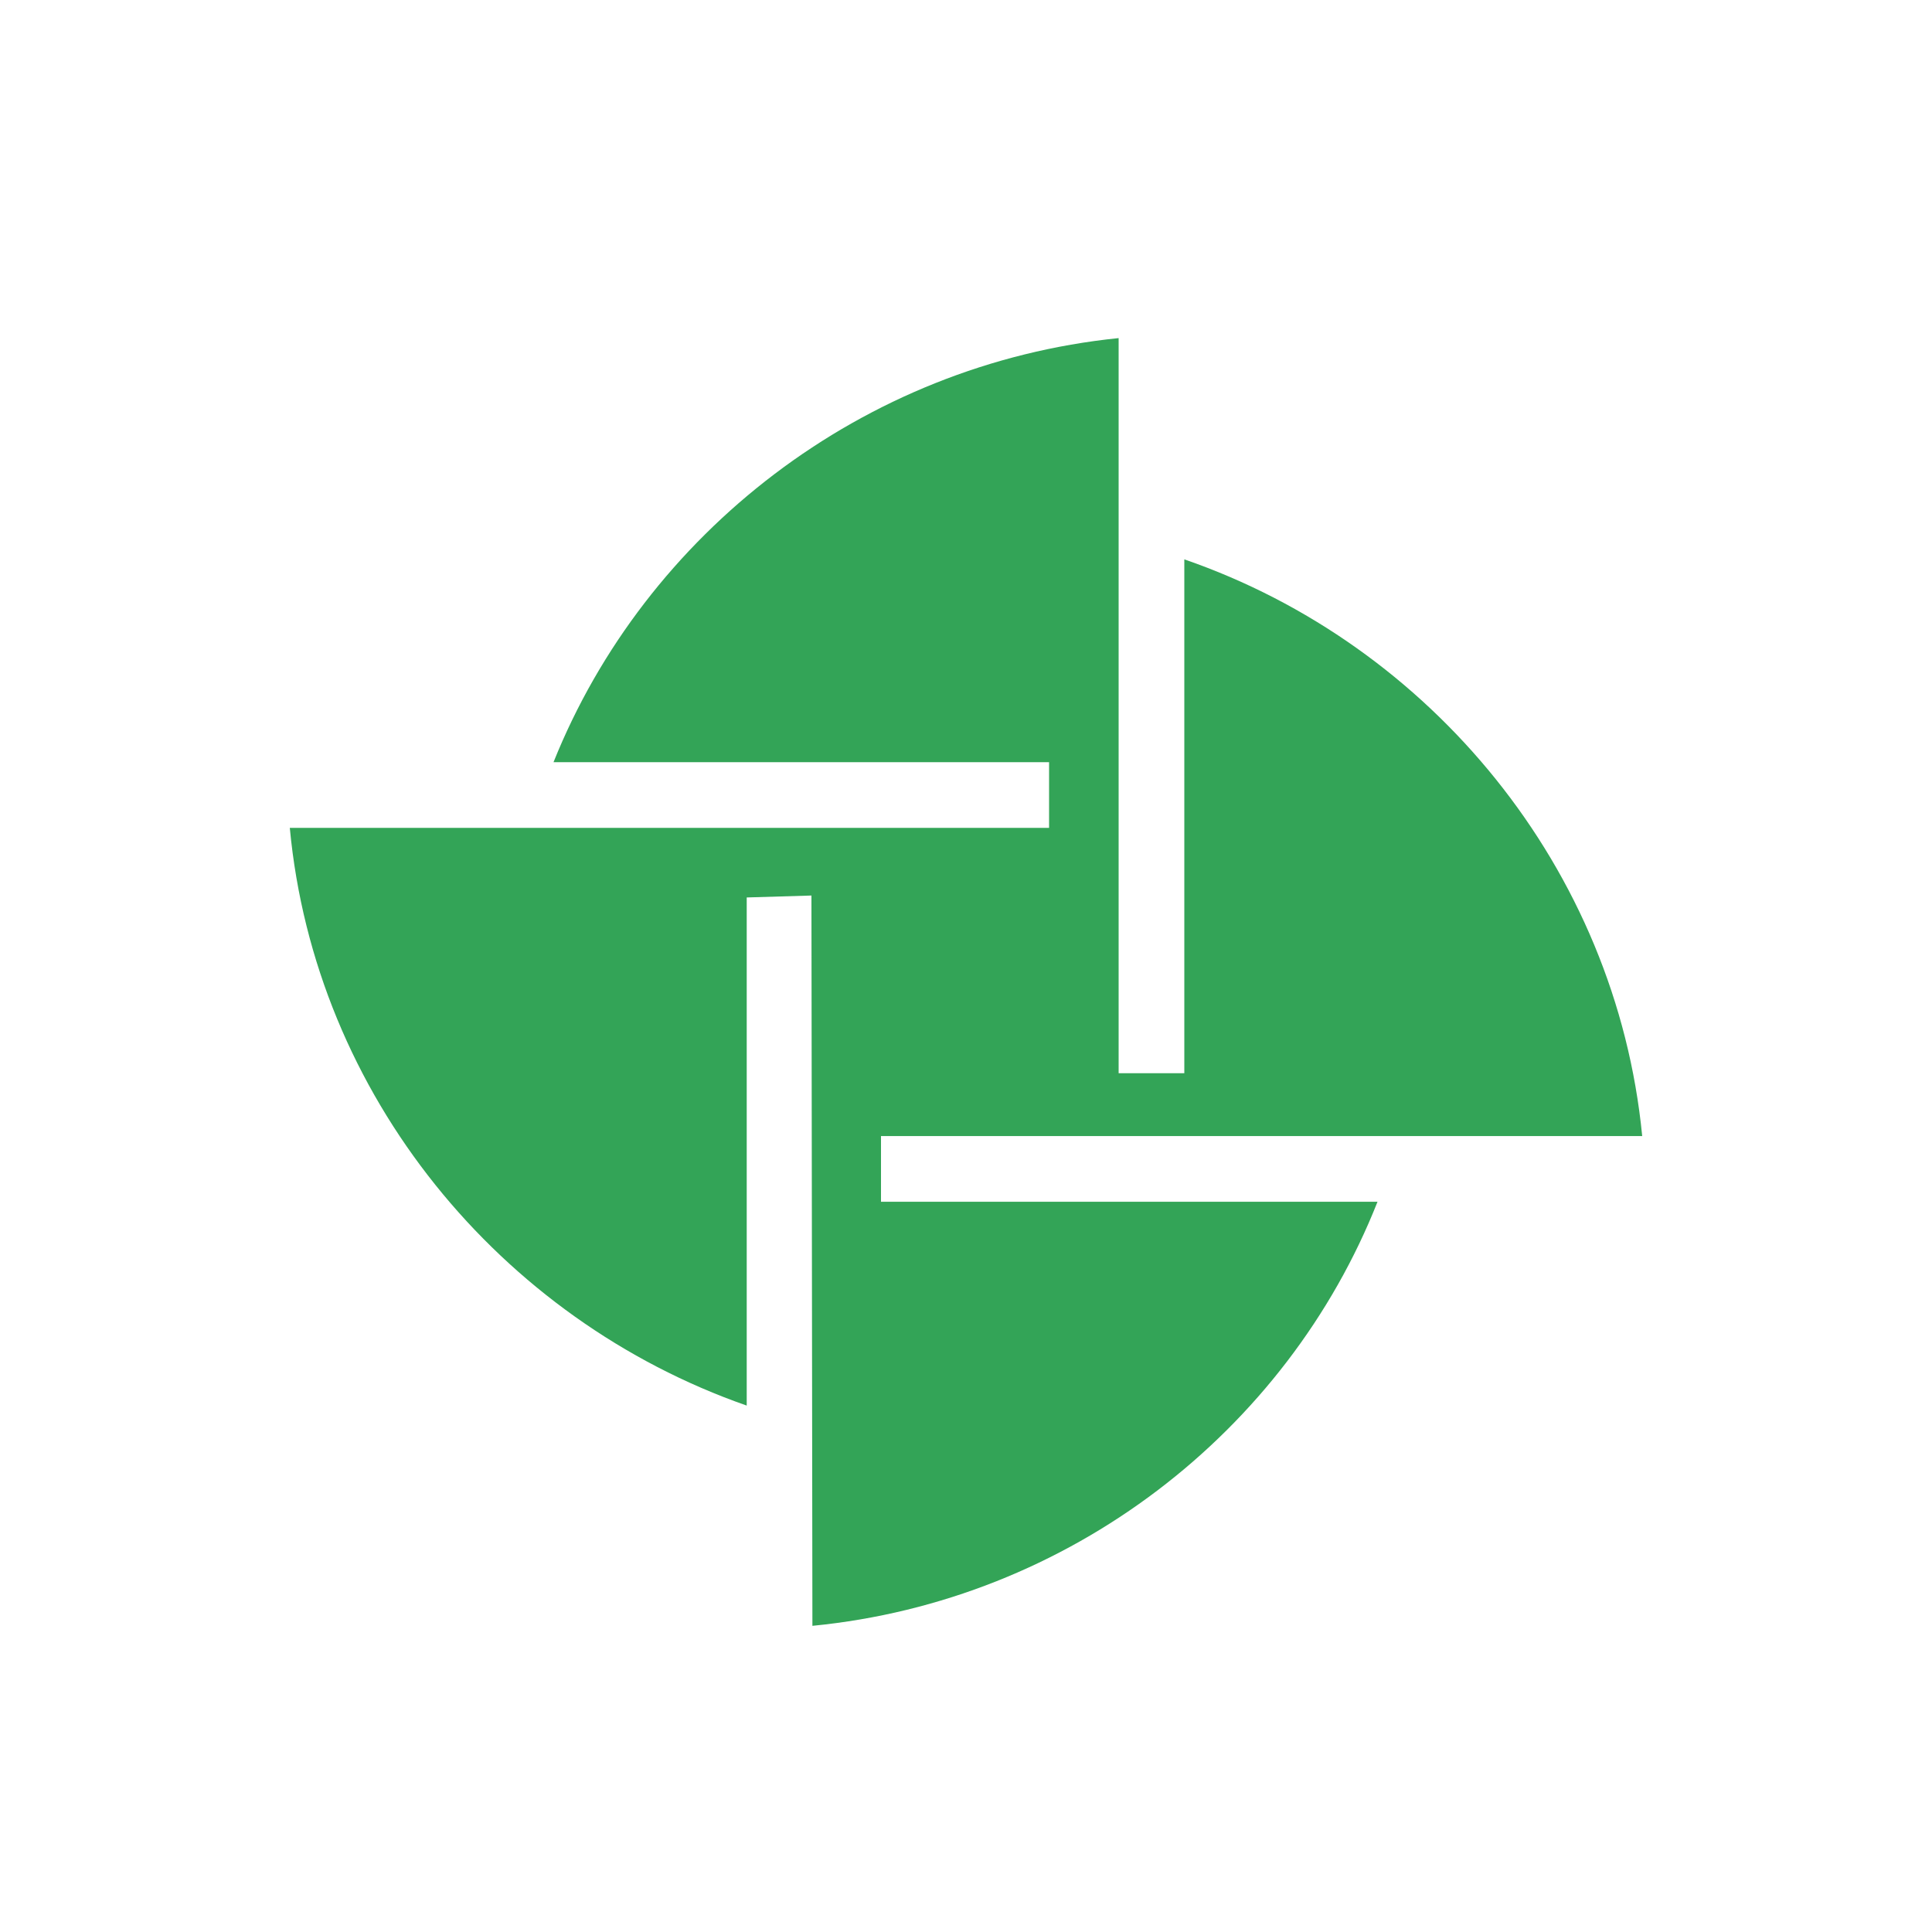 <svg width="40" height="40" viewBox="0 0 40 40" fill="none" xmlns="http://www.w3.org/2000/svg">
<path fill-rule="evenodd" clip-rule="evenodd" d="M28.52 24.881C26.64 29.64 22.14 33.141 16.82 33.661L16.8 18.541L15.46 18.581V29.101C10.36 27.32 6.52 22.68 6 17.14H21.72V15.78H11.46C13.36 11.04 17.86 7.54 23.16 7V22.22H24.52V11.581C29.62 13.341 33.46 17.981 34 23.521H18.24V24.881L28.52 24.881Z" fill="#33A457"/>
</svg>
